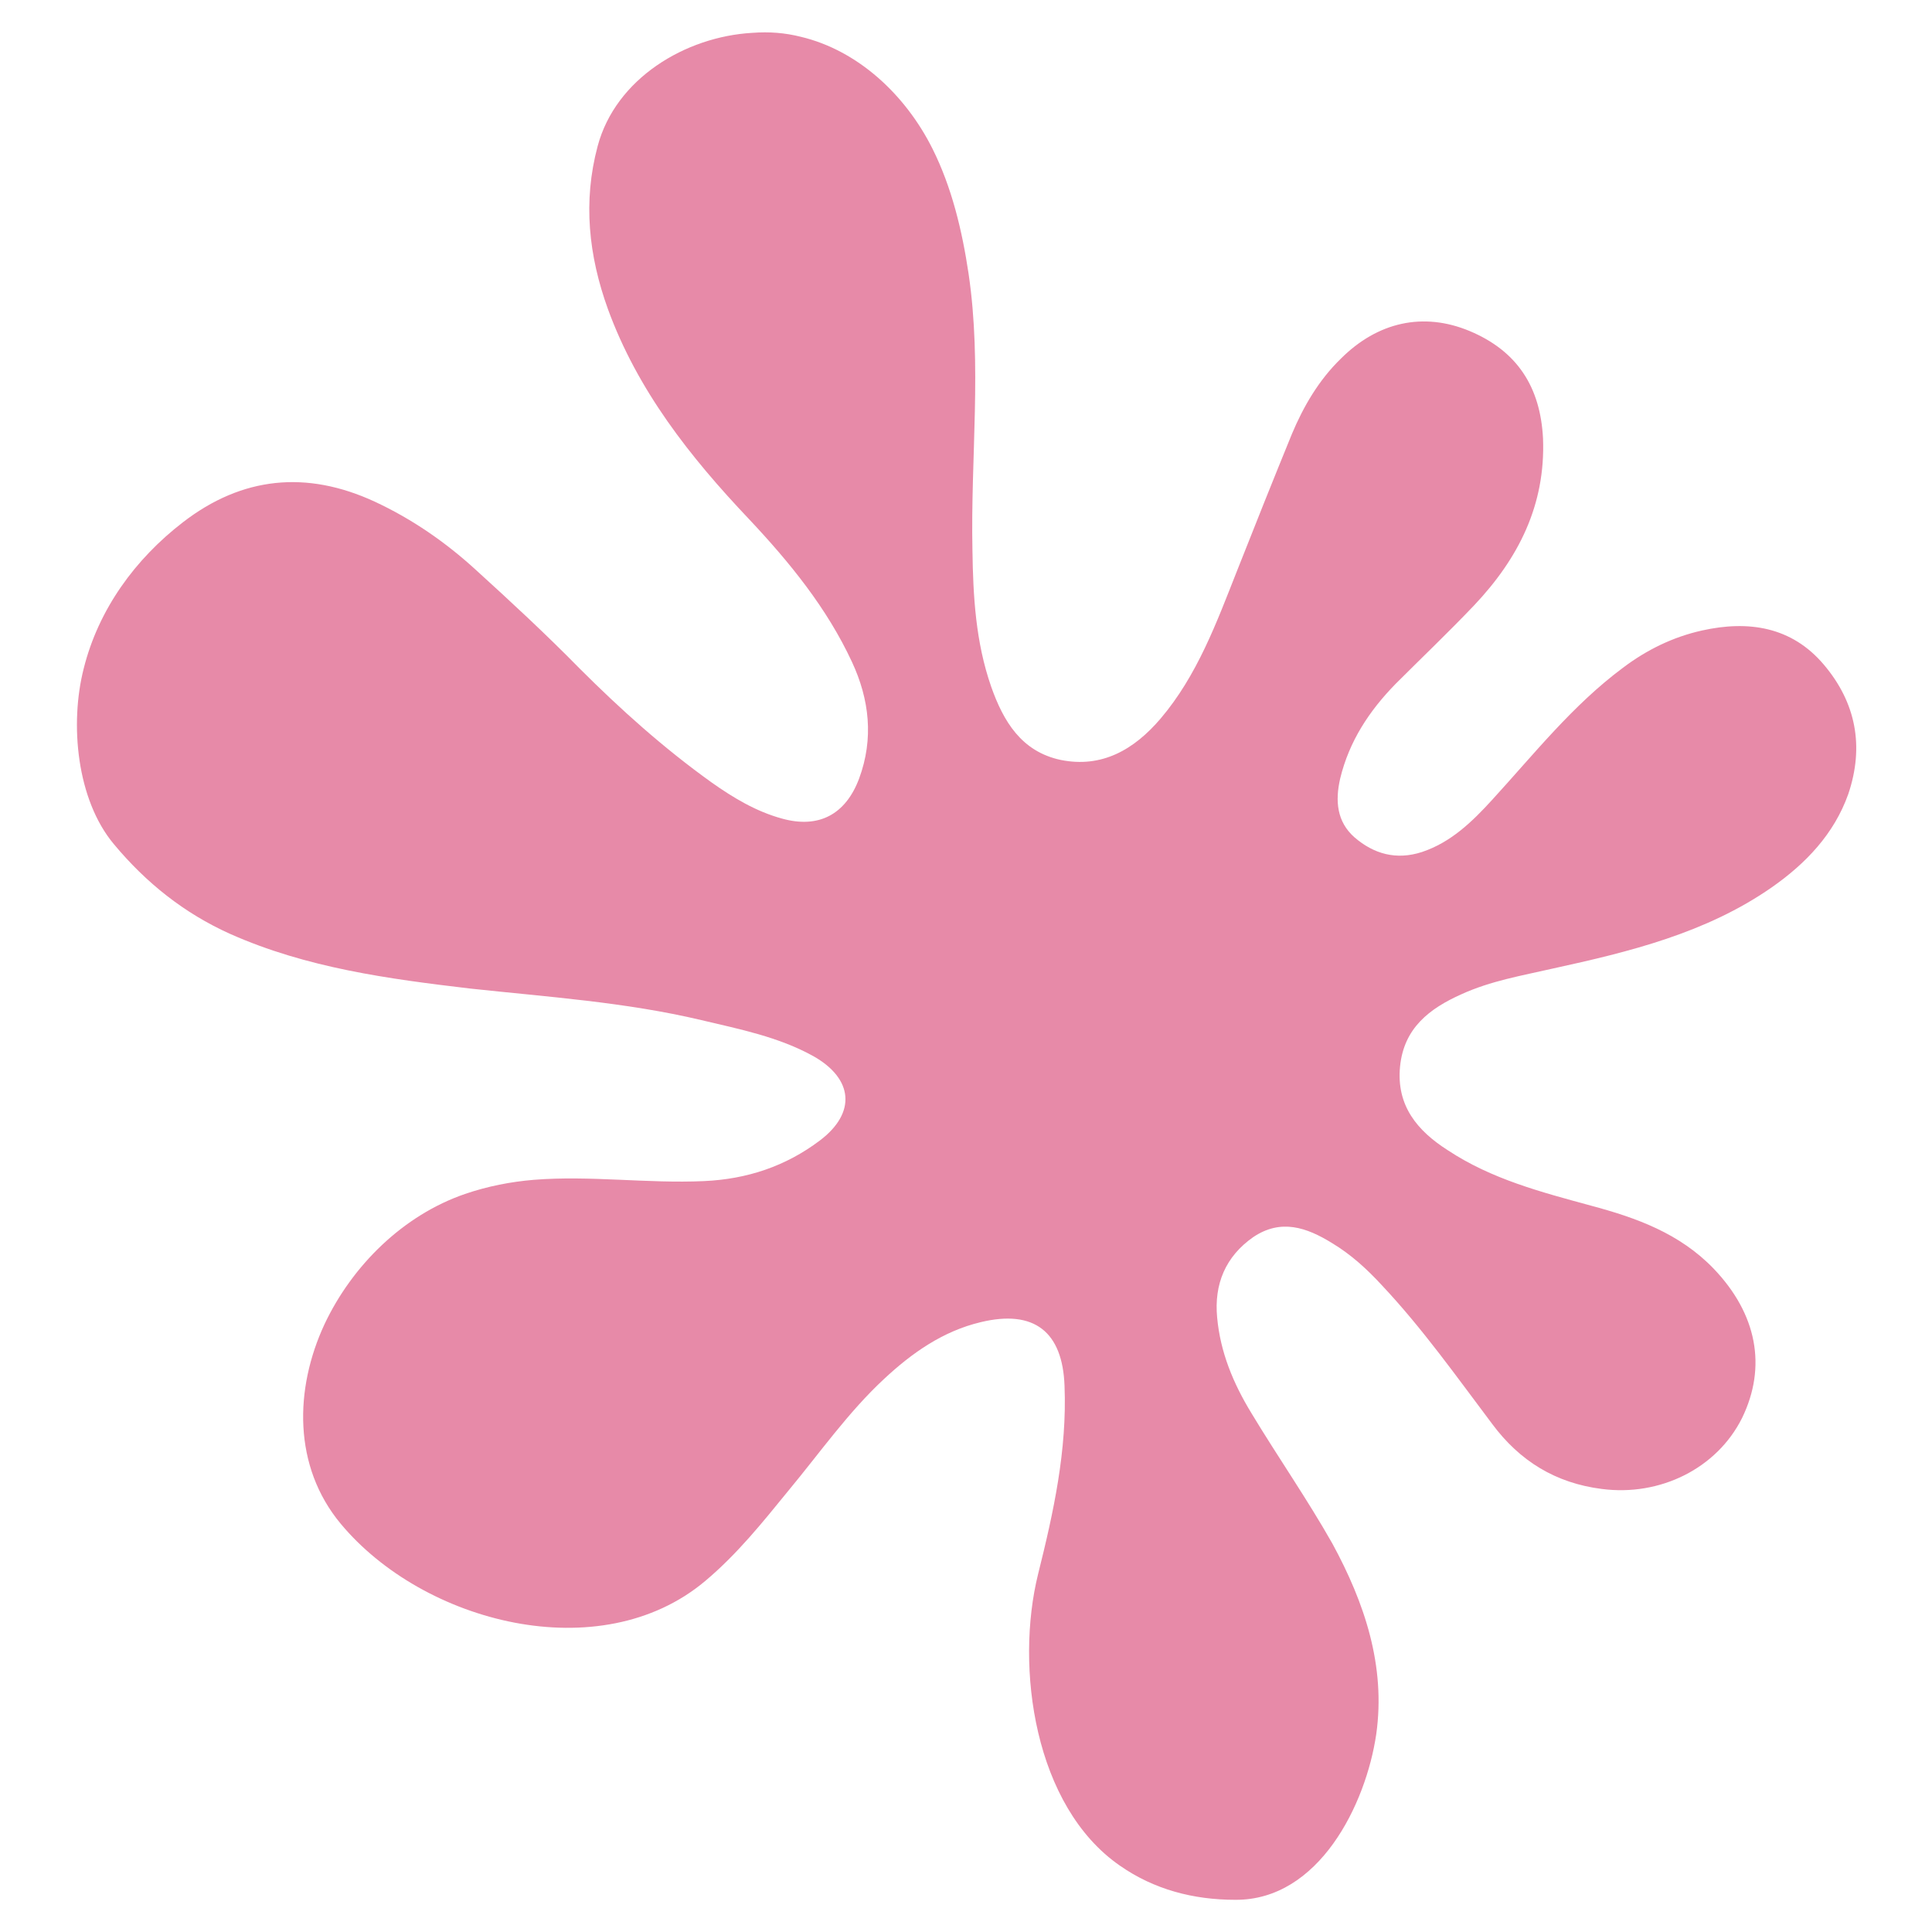<?xml version="1.0" encoding="utf-8"?>
<!-- Generator: Adobe Illustrator 23.0.2, SVG Export Plug-In . SVG Version: 6.00 Build 0)  -->
<svg version="1.1" id="Calque_1" xmlns="http://www.w3.org/2000/svg" xmlns:xlink="http://www.w3.org/1999/xlink" x="0px" y="0px"
	 width="30px" height="30px" viewBox="0 0 30 30" style="enable-background:new 0 0 30 30;" xml:space="preserve">
<style type="text/css">
	.st0{fill:#E78AA8;}
</style>
<path class="st0" d="M12.43,0.57c0.89,0.21,1.63,0.9,2.05,1.74c0.3,0.6,0.46,1.27,0.56,1.94c0.21,1.42,0.03,2.86,0.06,4.29
	c0.01,0.72,0.05,1.43,0.29,2.12c0.19,0.54,0.47,1.01,1.08,1.14c0.64,0.13,1.14-0.16,1.55-0.64c0.57-0.67,0.87-1.49,1.19-2.3
	c0.28-0.71,0.56-1.41,0.85-2.12c0.18-0.43,0.42-0.84,0.76-1.17c0.57-0.57,1.28-0.73,2-0.43c0.74,0.31,1.1,0.87,1.14,1.67
	C24,7.84,23.58,8.67,22.89,9.4c-0.4,0.42-0.81,0.81-1.22,1.22c-0.41,0.42-0.72,0.89-0.86,1.47c-0.08,0.35-0.05,0.67,0.22,0.91
	c0.3,0.26,0.65,0.36,1.05,0.23c0.45-0.15,0.78-0.47,1.09-0.81c0.65-0.71,1.25-1.47,2.03-2.05c0.37-0.28,0.78-0.48,1.23-0.58
	c0.72-0.16,1.39-0.06,1.89,0.53c0.5,0.59,0.63,1.27,0.38,2.01c-0.22,0.62-0.66,1.08-1.19,1.45c-1.02,0.71-2.21,1-3.4,1.26
	c-0.48,0.11-0.96,0.19-1.42,0.4c-0.49,0.22-0.89,0.52-0.95,1.12c-0.06,0.61,0.27,1,0.74,1.3c0.68,0.45,1.45,0.65,2.22,0.86
	c0.71,0.19,1.38,0.43,1.91,0.98c0.67,0.7,0.83,1.52,0.44,2.32c-0.39,0.78-1.27,1.22-2.18,1.1c-0.71-0.09-1.27-0.43-1.7-1.01
	c-0.55-0.73-1.08-1.48-1.71-2.15c-0.23-0.25-0.48-0.48-0.78-0.66c-0.39-0.24-0.79-0.38-1.22-0.09c-0.43,0.3-0.61,0.73-0.56,1.25
	c0.05,0.54,0.25,1.02,0.53,1.48c0.41,0.68,0.87,1.34,1.26,2.03c0.5,0.92,0.83,1.9,0.68,2.96c-0.16,1.09-0.89,2.58-2.19,2.57
	c-0.65,0-1.26-0.16-1.79-0.53c-1.33-0.92-1.63-3.08-1.27-4.53c0.24-0.96,0.45-1.92,0.41-2.92c-0.03-0.84-0.47-1.19-1.3-0.99
	c-0.59,0.14-1.07,0.48-1.5,0.88c-0.56,0.52-1,1.15-1.49,1.74c-0.4,0.49-0.79,0.98-1.29,1.4c-1.63,1.37-4.38,0.65-5.66-0.89
	c-0.74-0.89-0.72-2.09-0.25-3.1c0.43-0.91,1.22-1.69,2.18-2.02c0.35-0.12,0.71-0.19,1.07-0.22c0.88-0.07,1.76,0.06,2.64,0.02
	c0.67-0.03,1.27-0.23,1.8-0.63c0.57-0.43,0.52-0.96-0.1-1.31c-0.54-0.3-1.15-0.42-1.74-0.56c-1.18-0.28-2.39-0.36-3.59-0.49
	c-1.27-0.15-2.54-0.32-3.73-0.85c-0.71-0.32-1.3-0.79-1.8-1.39c-0.58-0.69-0.69-1.87-0.47-2.73c0.23-0.92,0.8-1.7,1.54-2.27
	c0.92-0.71,1.92-0.81,2.98-0.32c0.58,0.27,1.1,0.63,1.57,1.06c0.55,0.5,1.09,1,1.61,1.53c0.64,0.64,1.31,1.24,2.05,1.77
	c0.34,0.24,0.69,0.45,1.09,0.56c0.57,0.16,0.99-0.06,1.2-0.62c0.23-0.62,0.16-1.23-0.11-1.81c-0.39-0.84-0.97-1.55-1.6-2.22
	C10.71,7.09,9.9,6.06,9.44,4.8c-0.3-0.83-0.39-1.67-0.16-2.53c0.28-1.05,1.36-1.7,2.4-1.76C11.95,0.49,12.19,0.51,12.43,0.57"/>
</svg>
